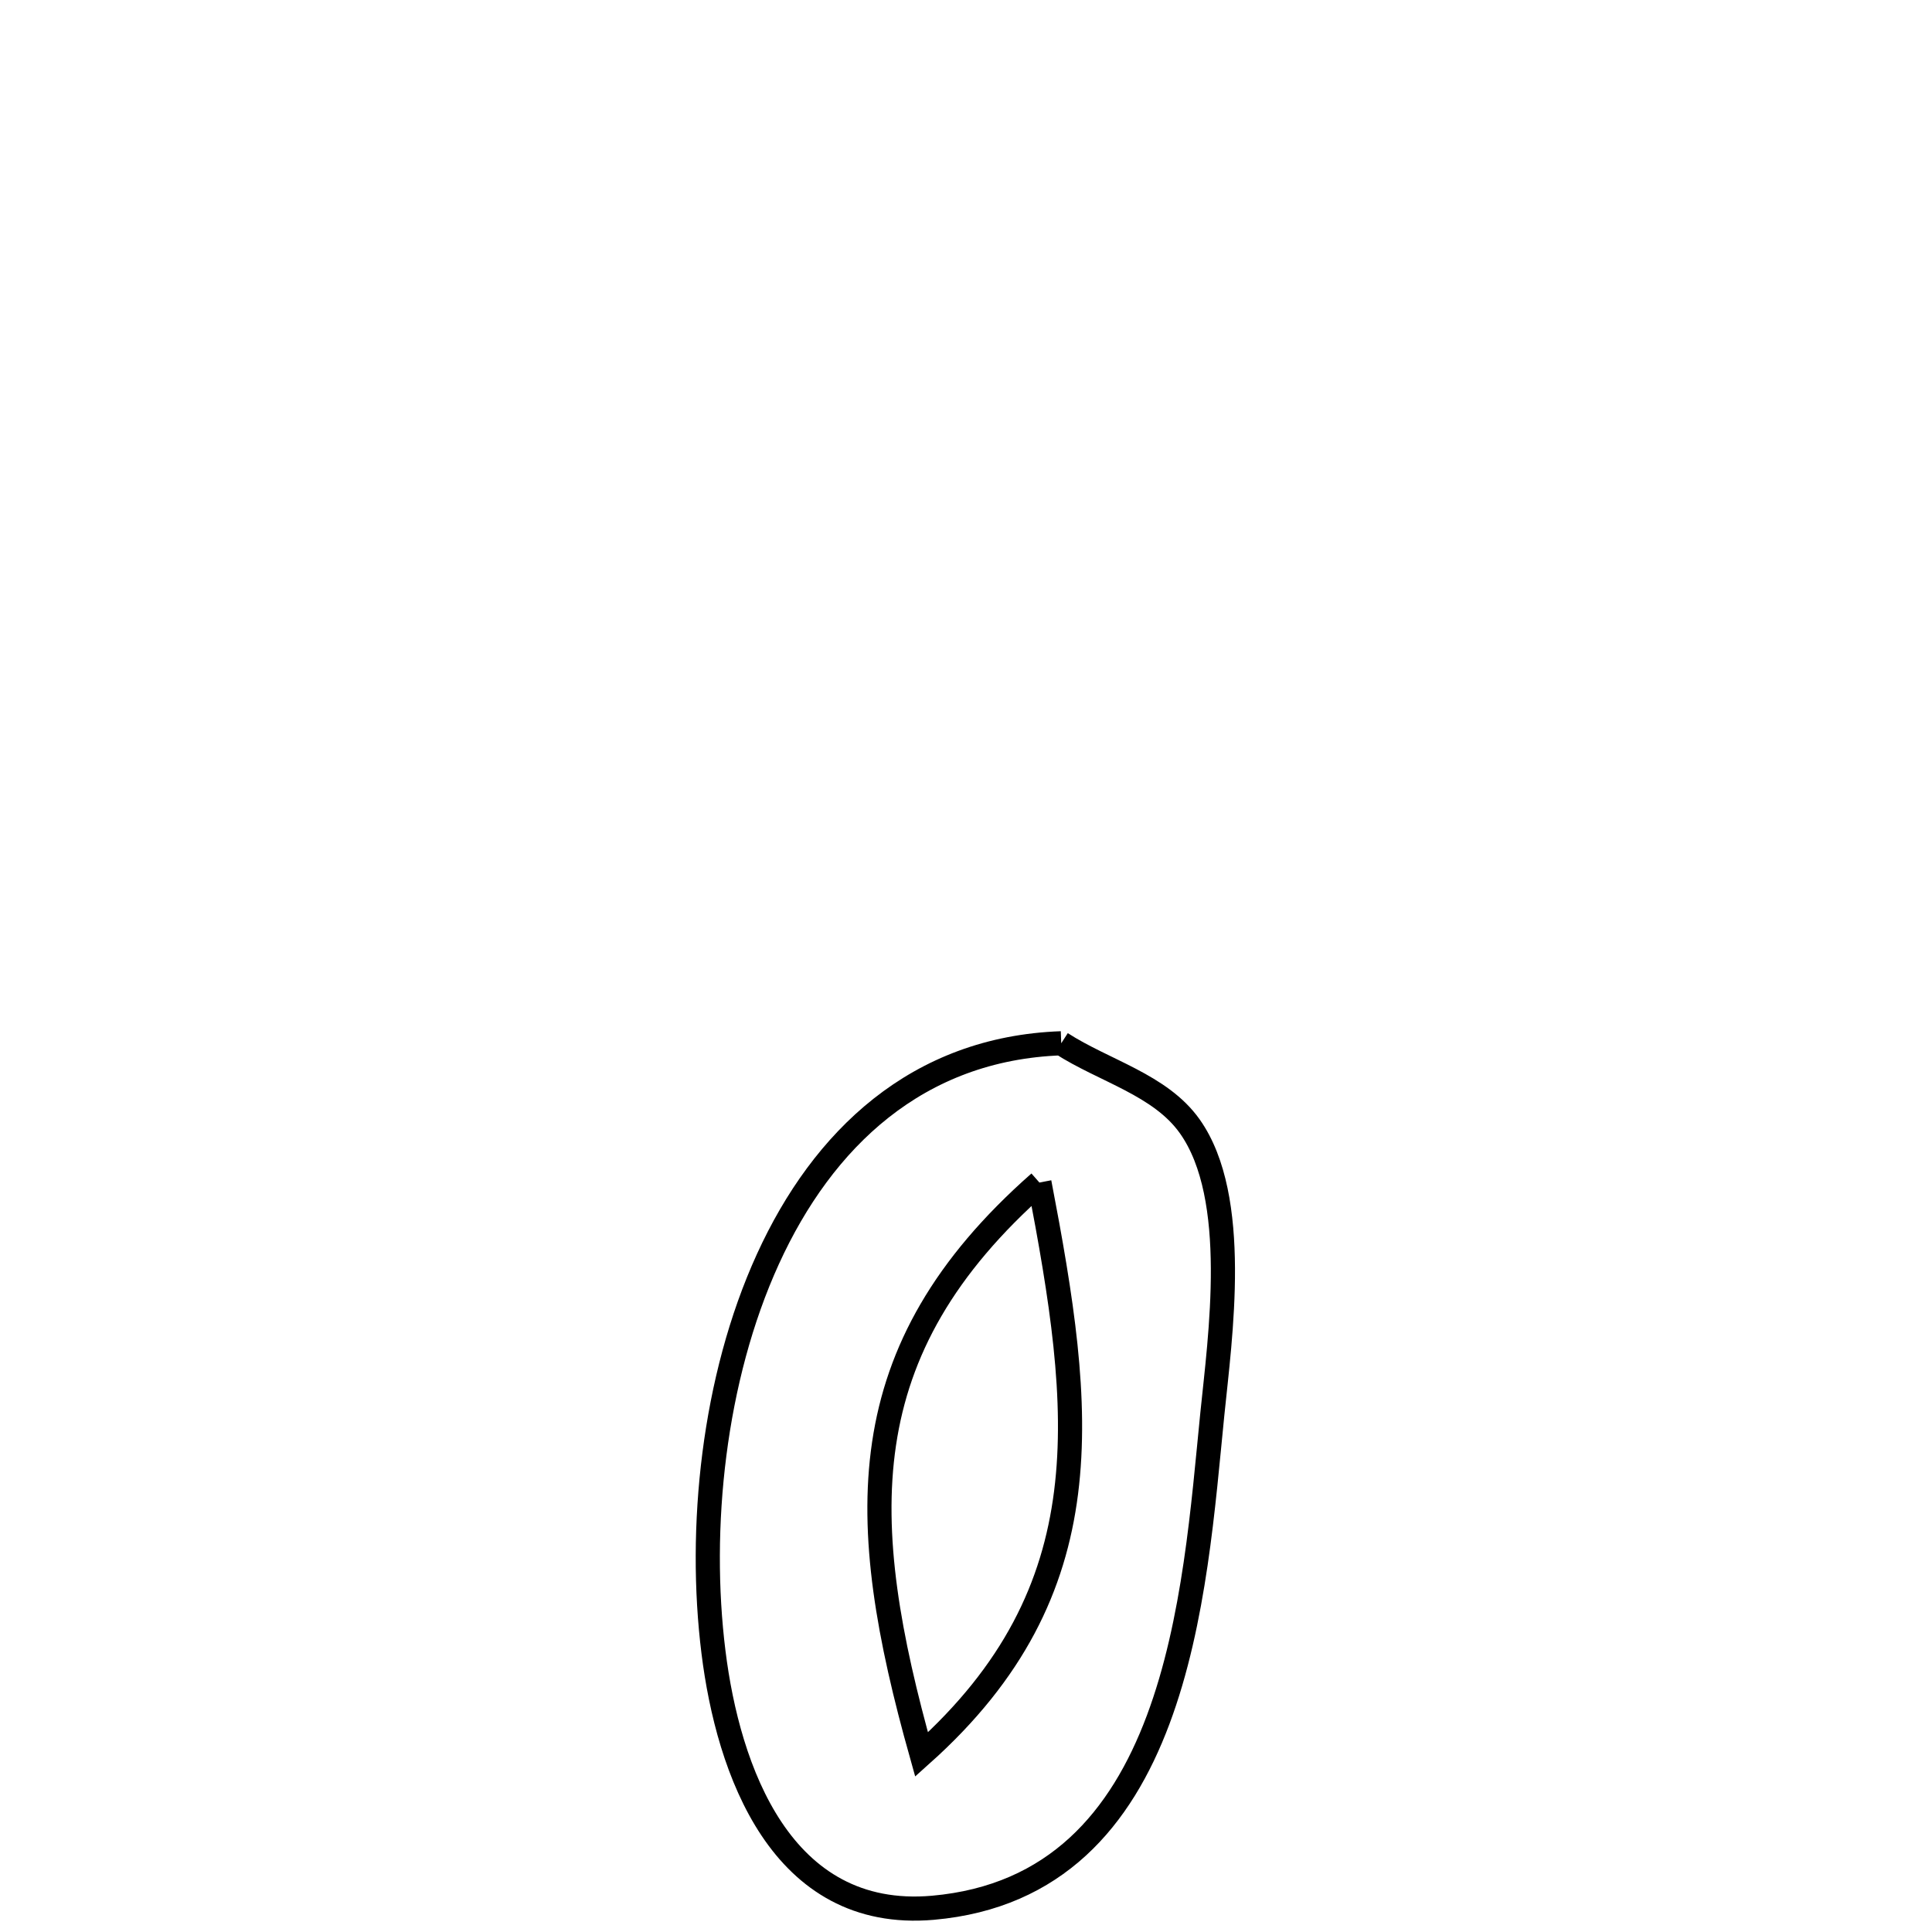 <svg xmlns="http://www.w3.org/2000/svg" viewBox="0.0 0.0 24.0 24.0" height="200px" width="200px"><path fill="none" stroke="black" stroke-width=".3" stroke-opacity="1.0"  filling="0" d="M13.183 12.96 L13.183 12.96 C13.715 13.304 14.414 13.475 14.78 13.992 C15.408 14.878 15.156 16.614 15.06 17.566 C14.948 18.679 14.844 20.145 14.386 21.366 C13.928 22.588 13.116 23.564 11.589 23.699 C9.7 23.865 9.044 21.982 8.863 20.523 C8.672 18.989 8.859 17.13 9.54 15.639 C10.221 14.148 11.396 13.024 13.183 12.96 L13.183 12.96"></path>
<path fill="none" stroke="black" stroke-width=".3" stroke-opacity="1.0"  filling="0" d="M12.912 14.69 L12.912 14.69 C11.724 15.736 11.153 16.783 10.982 17.934 C10.811 19.084 11.039 20.338 11.448 21.795 L11.448 21.795 C12.593 20.771 13.095 19.706 13.243 18.542 C13.391 17.378 13.185 16.114 12.912 14.69 L12.912 14.69"></path></svg>